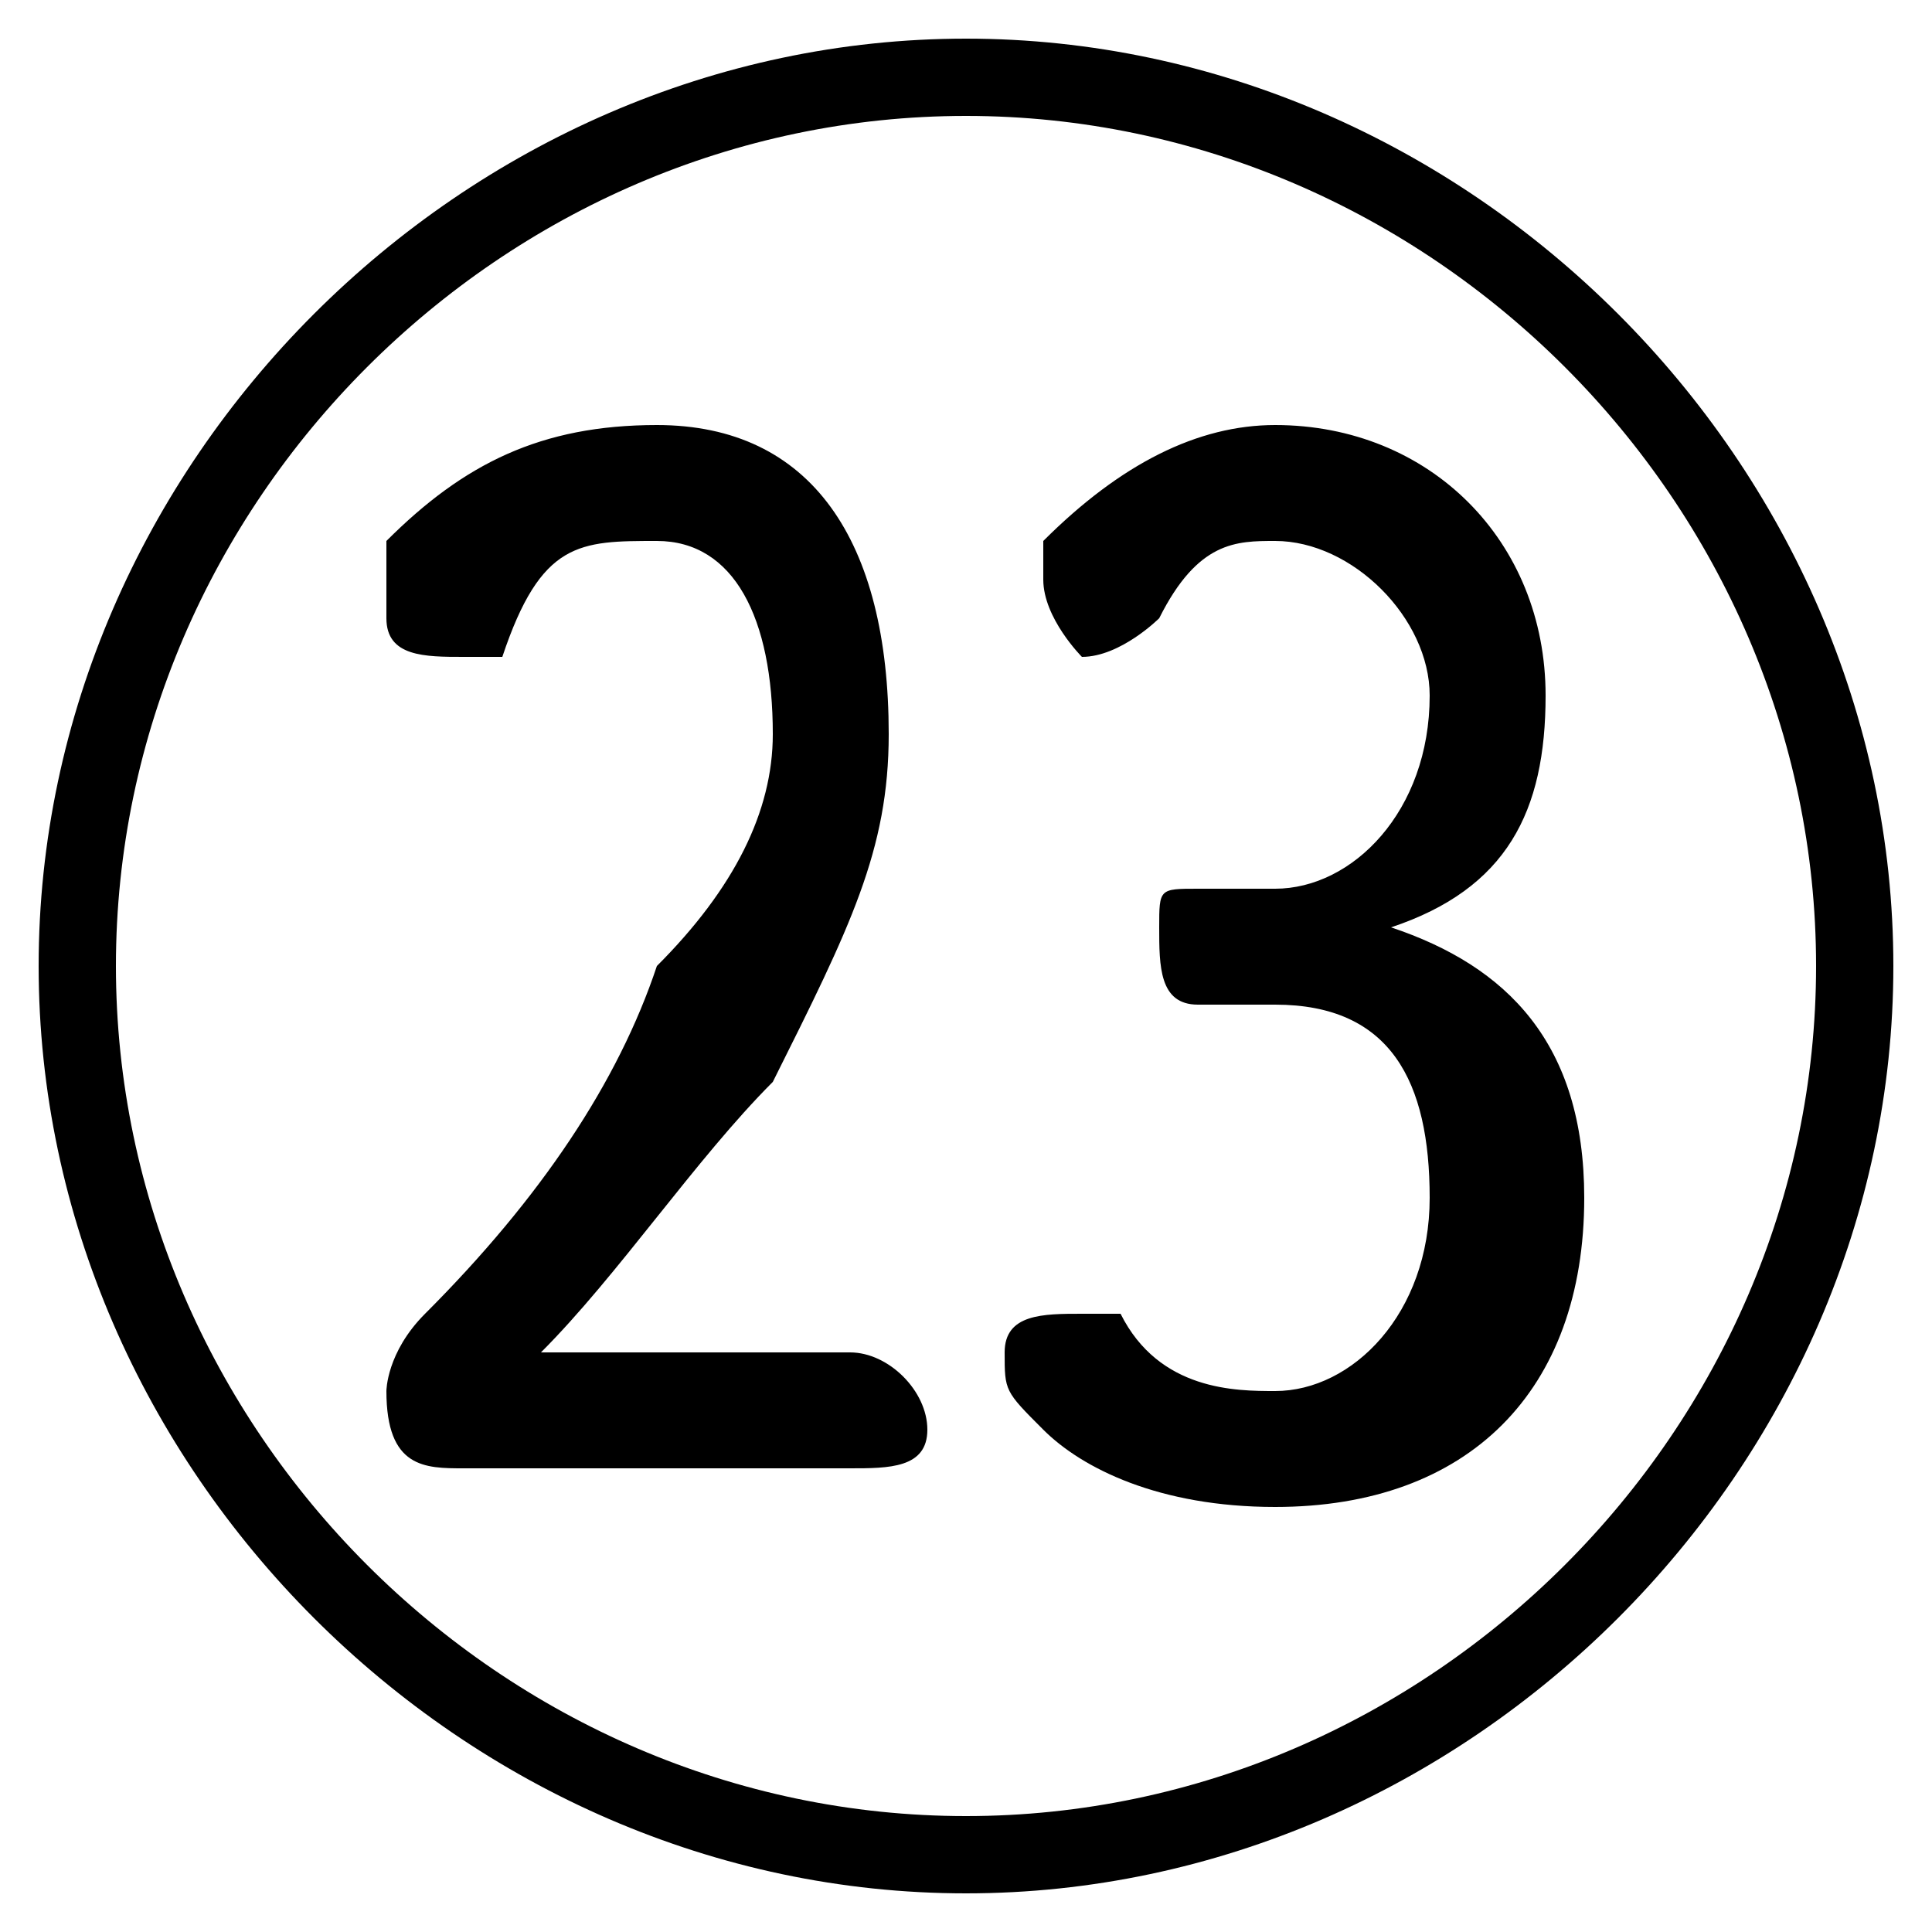 <svg xmlns="http://www.w3.org/2000/svg" viewBox="0 -44.0 50.0 50.0">
    <rect x="0" y="-44.0" width="50.0" height="50.0" fill="#808080" stroke="none"/>
    <g transform="scale(1, -1)">
        <!-- ボディの枠 -->
        <rect x="0" y="-6.0" width="50.0" height="50.0"
            stroke="white" fill="white"/>
        <!-- グリフ座標系の原点 -->
        <circle cx="0" cy="0" r="5" fill="white"/>
        <!-- グリフのアウトライン -->
        <g style="fill:black;stroke:#000000;stroke-width:0;stroke-linecap:round;stroke-linejoin:round;">
        <path d="M 31.0 21.0 C 30.0 21.0 30.0 21.0 30.0 20.0 C 30.0 19.0 30.0 18.0 31.0 18.0 L 33.0 18.0 C 36.0 18.0 37.0 16.0 37.0 13.0 C 37.0 10.0 35.0 8.0 33.0 8.0 C 32.0 8.0 30.0 8.0 29.0 10.0 C 29.0 10.0 28.0 10.0 28.0 10.0 C 27.0 10.0 26.0 10.0 26.0 9.0 C 26.0 8.0 26.0 8.0 27.0 7.0 C 28.0 6.0 30.0 5.0 33.0 5.0 C 38.0 5.0 41.0 8.0 41.0 13.0 C 41.0 17.0 39.0 19.0 36.0 20.0 C 39.0 21.0 40.0 23.0 40.0 26.0 C 40.0 30.0 37.0 33.0 33.0 33.0 C 31.0 33.0 29.0 32.0 27.0 30.0 C 27.0 30.0 27.0 30.0 27.0 29.0 C 27.0 28.0 28.0 27.0 28.0 27.0 C 29.0 27.0 30.0 28.0 30.0 28.0 C 31.0 30.0 32.0 30.0 33.0 30.0 C 35.0 30.0 37.0 28.0 37.0 26.0 C 37.0 23.0 35.0 21.0 33.0 21.0 Z M 14.0 9.0 C 16.0 11.0 18.0 14.0 20.0 16.0 C 22.0 20.0 23.0 22.0 23.0 25.0 C 23.0 30.0 21.0 33.0 17.0 33.0 C 14.0 33.0 12.0 32.0 10.0 30.0 C 10.0 29.0 10.0 29.0 10.0 28.0 C 10.0 27.0 11.0 27.0 12.0 27.0 C 12.0 27.0 13.0 27.0 13.0 27.0 C 14.0 30.0 15.0 30.0 17.0 30.0 C 19.0 30.0 20.0 28.0 20.0 25.0 C 20.0 23.0 19.0 21.0 17.0 19.0 C 16.0 16.0 14.0 13.0 11.0 10.0 C 10.0 9.0 10.0 8.0 10.0 8.0 C 10.0 6.0 11.0 6.0 12.0 6.0 L 22.0 6.0 C 23.0 6.0 24.0 6.0 24.0 7.0 C 24.0 8.0 23.0 9.0 22.0 9.0 Z M 25.0 43.0 C 12.0 43.0 1.0 32.0 1.0 19.0 C 1.0 6.0 12.0 -5.0 25.0 -5.0 C 38.0 -5.0 49.0 6.0 49.0 19.0 C 49.0 32.0 38.0 43.0 25.0 43.0 Z M 25.0 41.0 C 37.0 41.0 47.0 31.0 47.0 19.0 C 47.0 7.0 37.0 -3.0 25.0 -3.0 C 13.0 -3.0 3.0 7.0 3.0 19.0 C 3.0 31.0 13.0 41.0 25.0 41.0 Z"/>
    </g>
    </g>
</svg>
